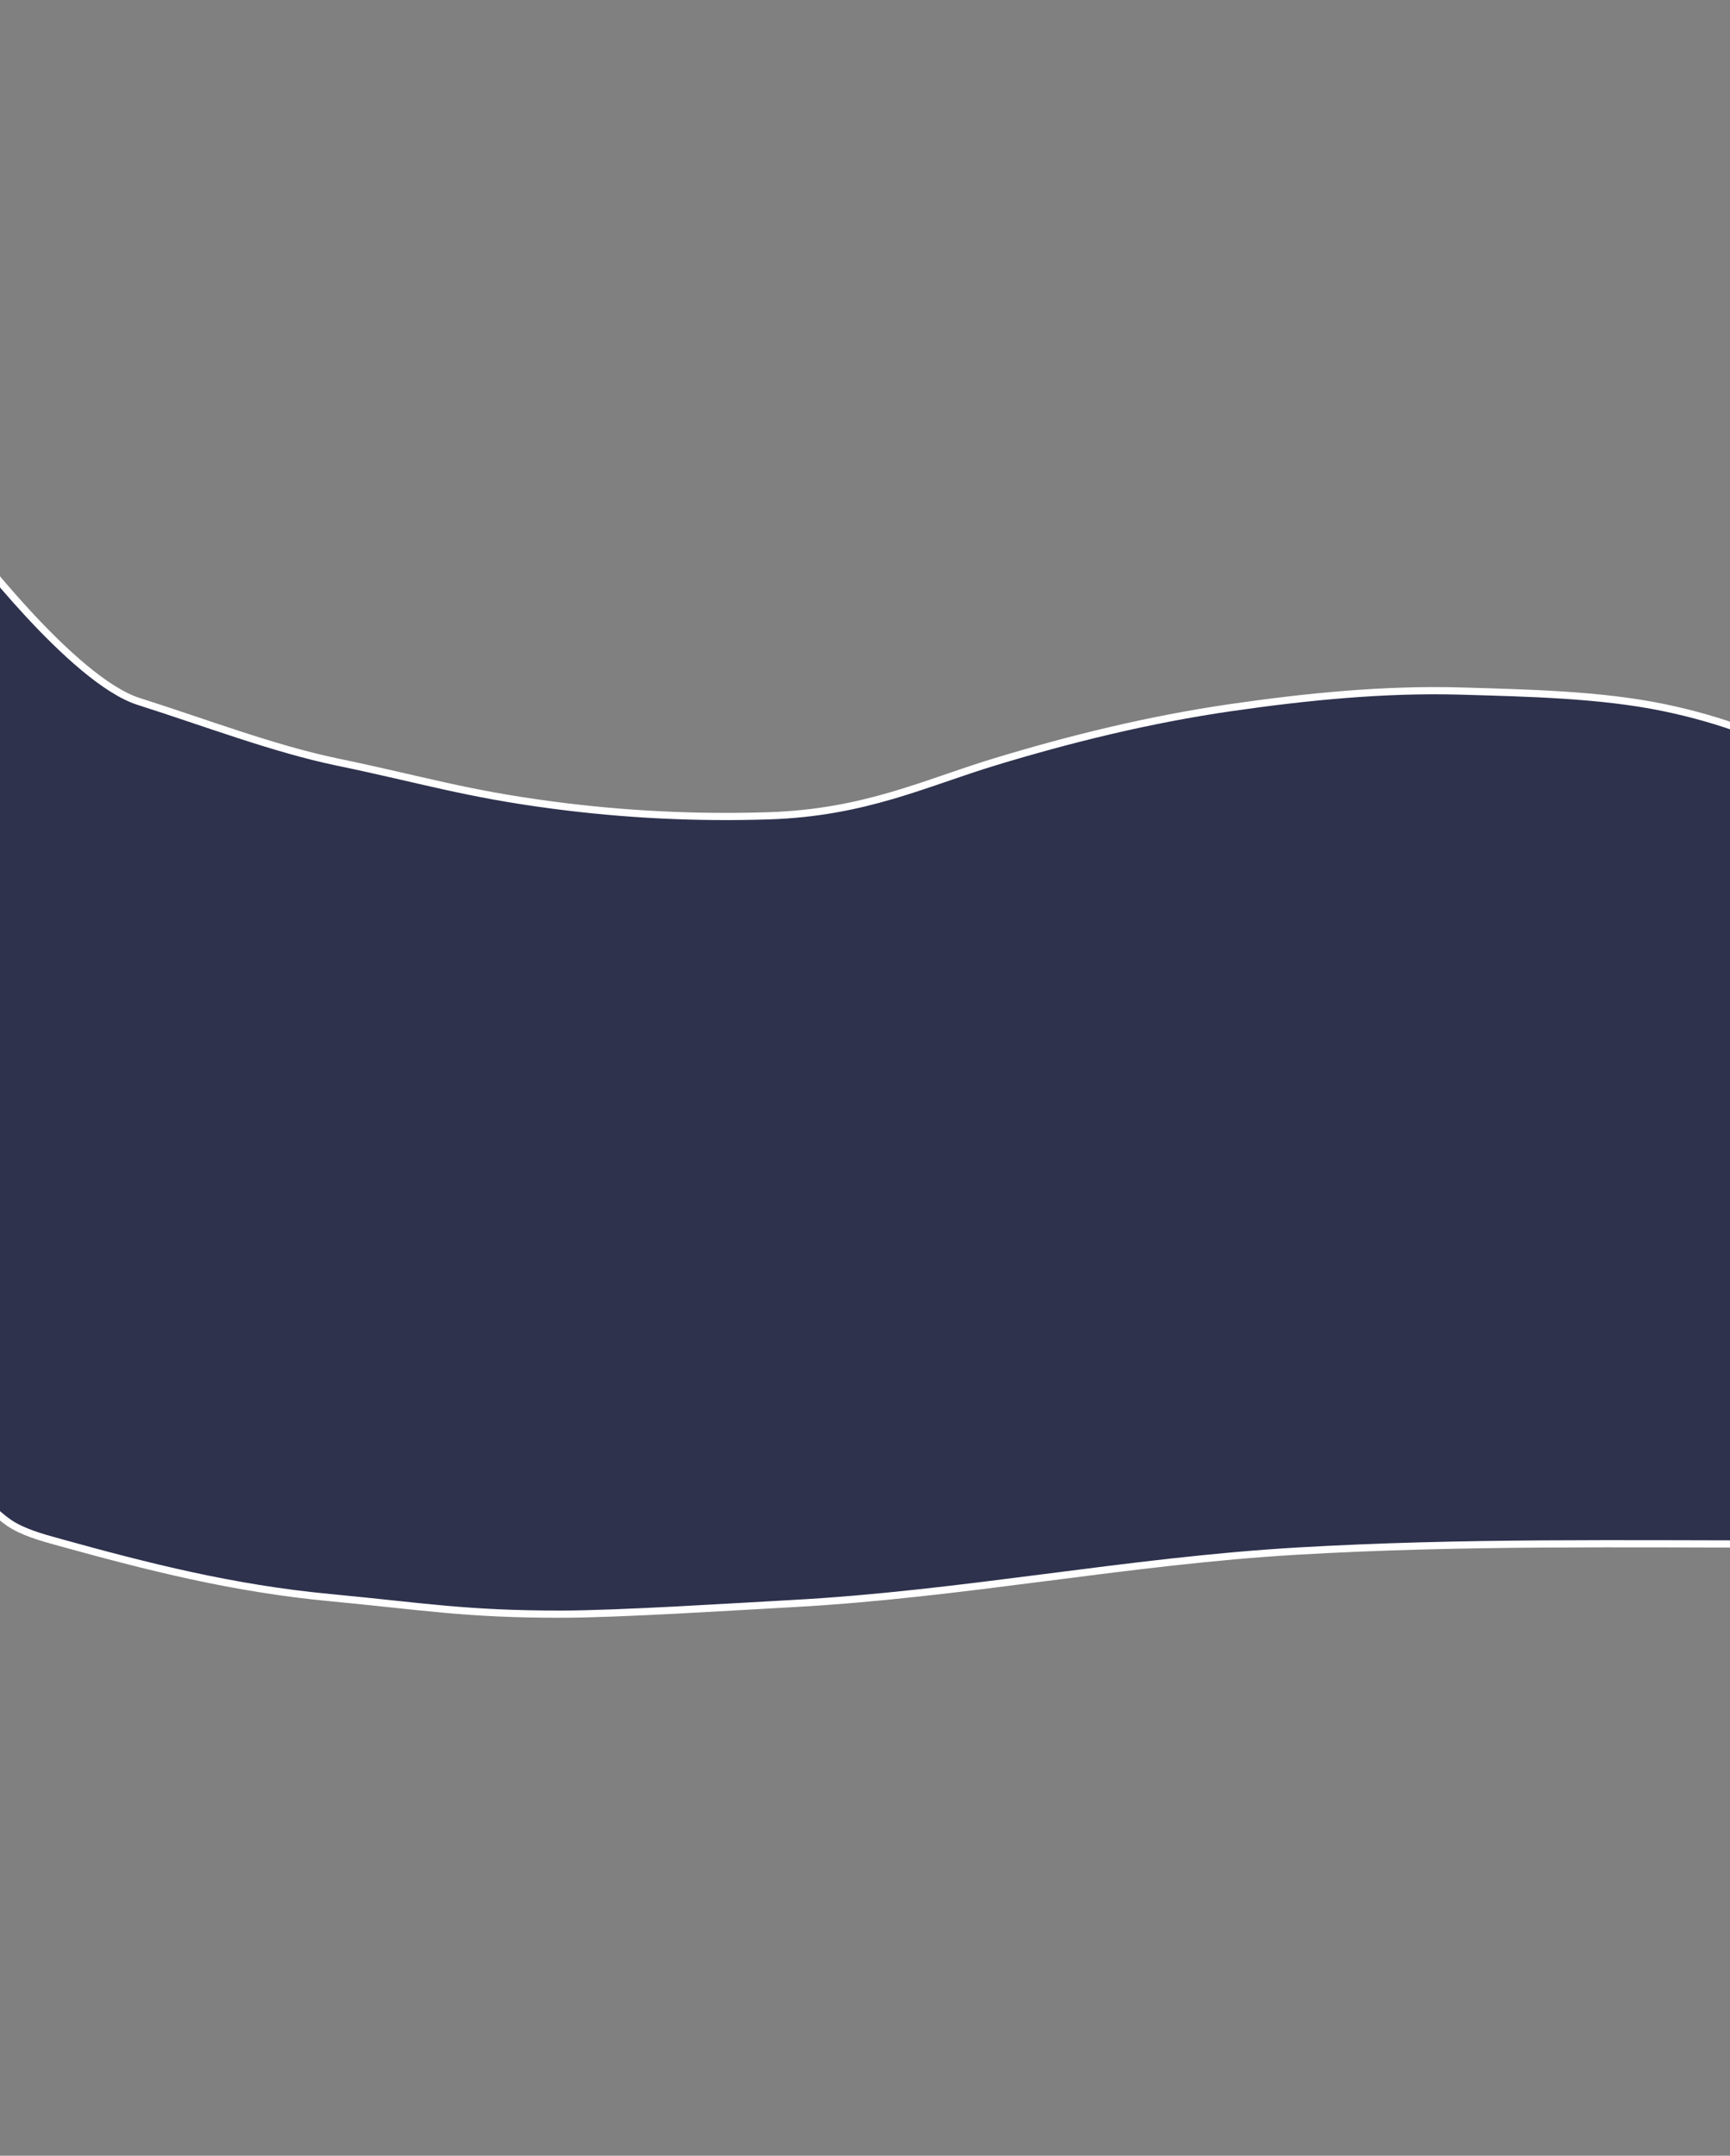 <svg version="1.2" xmlns="http://www.w3.org/2000/svg" viewBox="0 0 1920 2392" width="1920" height="2392"><rect x="0" y="0" width="1920" height="2392" fill="#808080" stroke="none"/><defs><clipPath clipPathUnits="userSpaceOnUse" id="cp1"><path d="m0-1361h1920v5222h-1920z"/></clipPath></defs><style>.a{fill:#2e324d;stroke:#fff;stroke-width:8}</style><g clip-path="url(#cp1)"><path class="a" d="m-36.5 1481.6v-881c0 0 116.6 154.4 190.6 177.8 74 23.5 149.7 52.5 220.4 67.2 94 19.5 141.3 34.9 238.5 47.7 80.9 10.7 161.5 14.5 240.8 11.9 106-3.5 172.9-36.3 249.5-59.6 83.5-25.4 171.8-47.3 263.3-60.5 83.1-12 169.5-20.7 254.4-18.3 74.4 2.2 154.9 3.8 225.2 18.3 63.8 13.2 123.7 35.1 169.7 65.1 21 13.7 43.9 30.7 54.8 48.4 12.7 20.7 6.9 45.1 6.9 67.3v313.3 226.3c0 39 23.1 131.8-19.8 161.8-18.4 12.8-7.4 40.2-64.5 46-195.2 0-370.4-2.8-552.9 7.8-189.6 11-372.1 48.1-562 58.3-64 3.5-190.5 11.6-254.9 11.7-106.7 0.1-152-8.4-257.6-18.4-107.8-10.2-201.5-34.1-299.8-61.3-20.5-5.6-41.6-11.6-56.4-21.9-26.8-18.7-49.3-49.3-46.4-74v-164.1"/></g></svg>